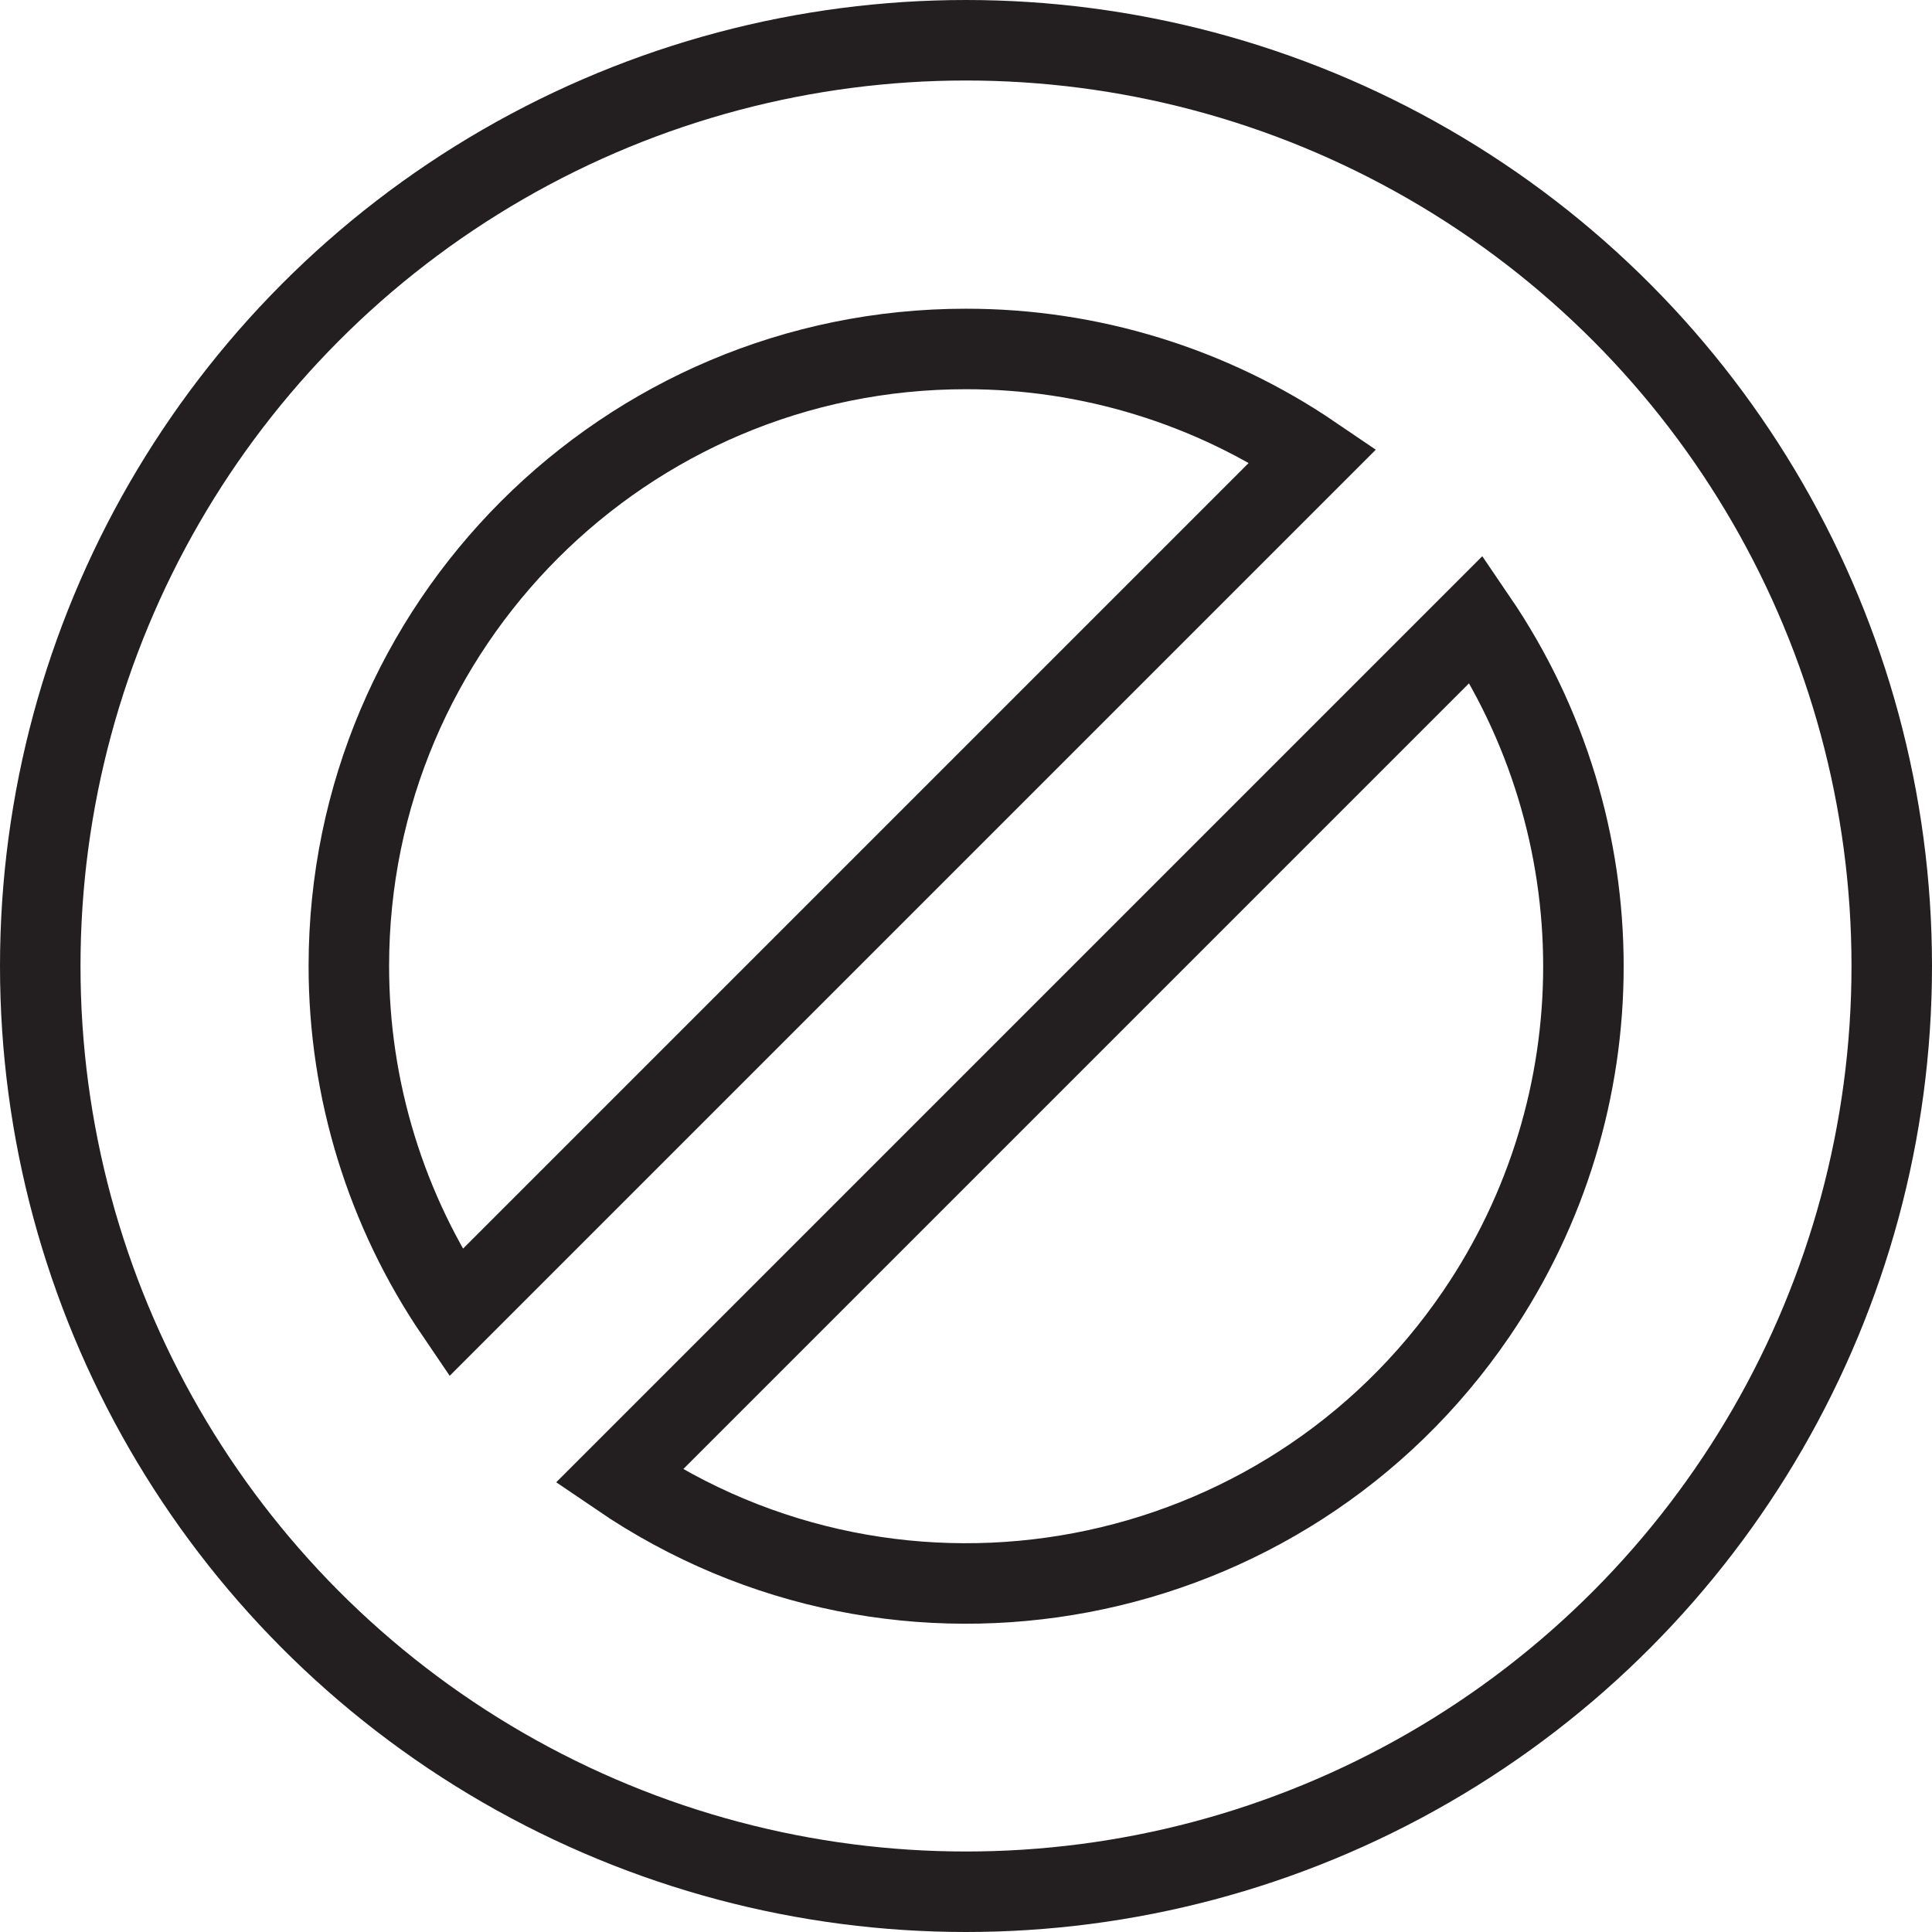 <svg version="1.1" viewBox="0 0 48 48" xmlns="http://www.w3.org/2000/svg" xmlns:xlink="http://www.w3.org/1999/xlink" overflow="hidden"><defs></defs><g id="icons"><circle cx="24" cy="24" r="23" stroke="#231F20" stroke-width="2" stroke-linecap="round" stroke-linejoin="round" fill="none"/><path d=" M 24 8.67 C 15.533 8.668 8.669 15.53 8.667 23.997 C 8.666 27.072 9.591 30.077 11.32 32.62 L 32.62 11.32 C 30.078 9.591 27.074 8.668 24 8.67 Z" stroke="#231F20" stroke-width="2" stroke-miterlimit="10" fill="none"/><path d=" M 15.38 36.68 C 22.378 41.446 31.914 39.637 36.68 32.639 C 40.226 27.433 40.226 20.587 36.68 15.38 Z" stroke="#231F20" stroke-width="2" stroke-miterlimit="10" fill="none"/></g></svg>